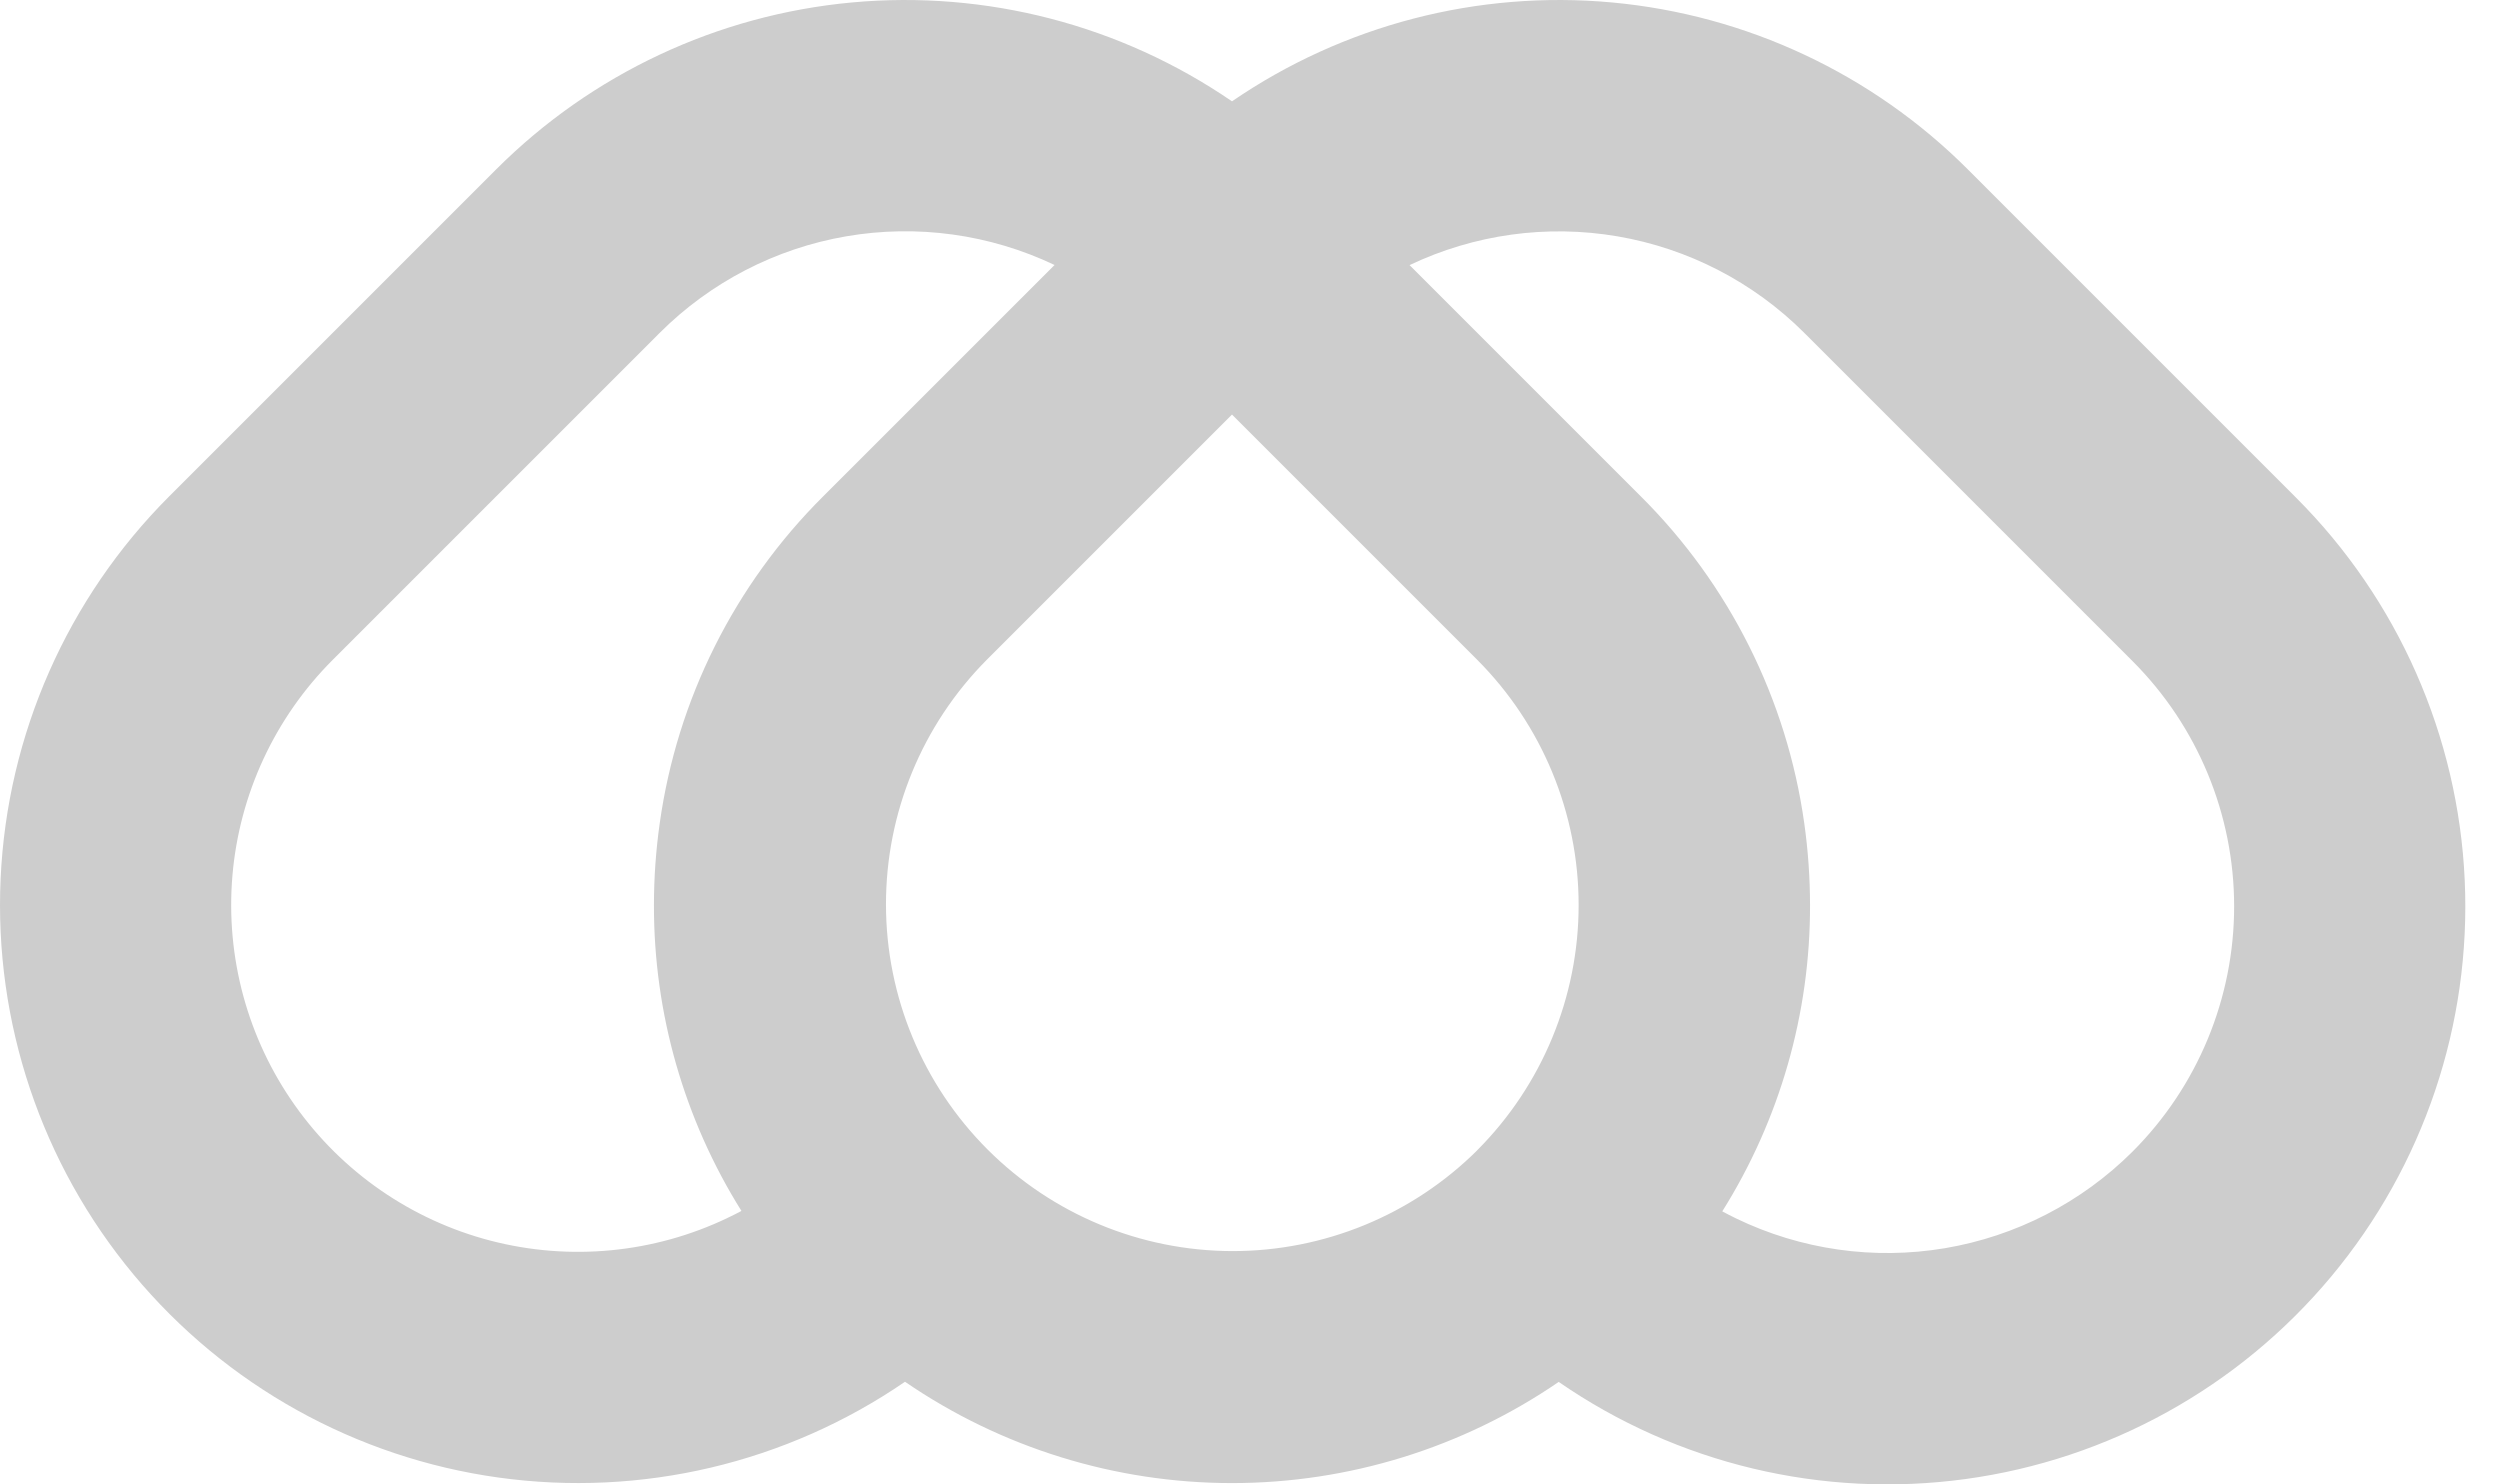 <svg width="64" height="38" viewBox="0 0 64 38" fill="none" xmlns="http://www.w3.org/2000/svg">
<path d="M58.778 12.739L50.407 4.367C50.402 4.362 50.396 4.357 50.391 4.352C50.386 4.347 50.38 4.34 50.374 4.334C47.931 1.892 44.71 0.381 41.27 0.063C37.831 -0.255 34.388 0.641 31.539 2.594C28.69 0.641 25.247 -0.255 21.807 0.063C18.367 0.381 15.147 1.892 12.704 4.334L4.333 12.705C1.725 15.314 0.185 18.803 0.016 22.488C-0.154 26.173 1.059 29.788 3.417 32.626C5.774 35.463 9.106 37.317 12.76 37.825C16.414 38.334 20.126 37.459 23.168 35.373C25.631 37.062 28.548 37.966 31.535 37.967C34.522 37.968 37.439 37.065 39.903 35.377C42.942 37.477 46.656 38.363 50.315 37.864C53.974 37.364 57.315 35.515 59.68 32.678C62.045 29.841 63.264 26.223 63.097 22.534C62.93 18.844 61.39 15.35 58.778 12.739ZM18.622 31.181C16.733 32.083 14.585 32.288 12.558 31.761C10.531 31.233 8.757 30.005 7.548 28.295C6.338 26.585 5.773 24.503 5.95 22.416C6.128 20.33 7.037 18.373 8.518 16.892L16.889 8.521C18.188 7.223 19.857 6.36 21.667 6.049C23.477 5.738 25.339 5.995 26.997 6.784L21.075 12.705C18.804 14.964 17.334 17.904 16.889 21.075C16.791 21.769 16.741 22.468 16.741 23.169C16.735 25.938 17.512 28.652 18.981 31C18.863 31.063 18.743 31.123 18.622 31.18V31.181ZM37.817 29.448C36.15 31.104 33.895 32.031 31.545 32.028C29.195 32.023 26.943 31.088 25.282 29.427C23.62 27.765 22.685 25.513 22.681 23.163C22.677 20.814 23.605 18.558 25.261 16.891L31.539 10.613L37.817 16.891C39.479 18.558 40.413 20.815 40.413 23.169C40.413 25.522 39.479 27.78 37.817 29.446V29.448ZM54.593 29.481C53.287 30.783 51.609 31.647 49.791 31.954C47.973 32.26 46.104 31.994 44.444 31.192C44.325 31.134 44.207 31.074 44.09 31.011C45.564 28.661 46.343 25.943 46.337 23.169C46.336 22.468 46.287 21.769 46.189 21.075C45.744 17.904 44.273 14.964 42.003 12.705L36.118 6.82L36.084 6.787C37.741 5.998 39.602 5.741 41.411 6.051C43.22 6.361 44.889 7.223 46.188 8.52C46.194 8.526 46.2 8.532 46.205 8.538C46.211 8.544 46.216 8.548 46.221 8.553L54.553 16.885L54.593 16.925C56.258 18.59 57.194 20.848 57.194 23.203C57.194 25.558 56.258 27.816 54.593 29.481L54.593 29.481Z" fill="#CDCDCD"/>
</svg>
